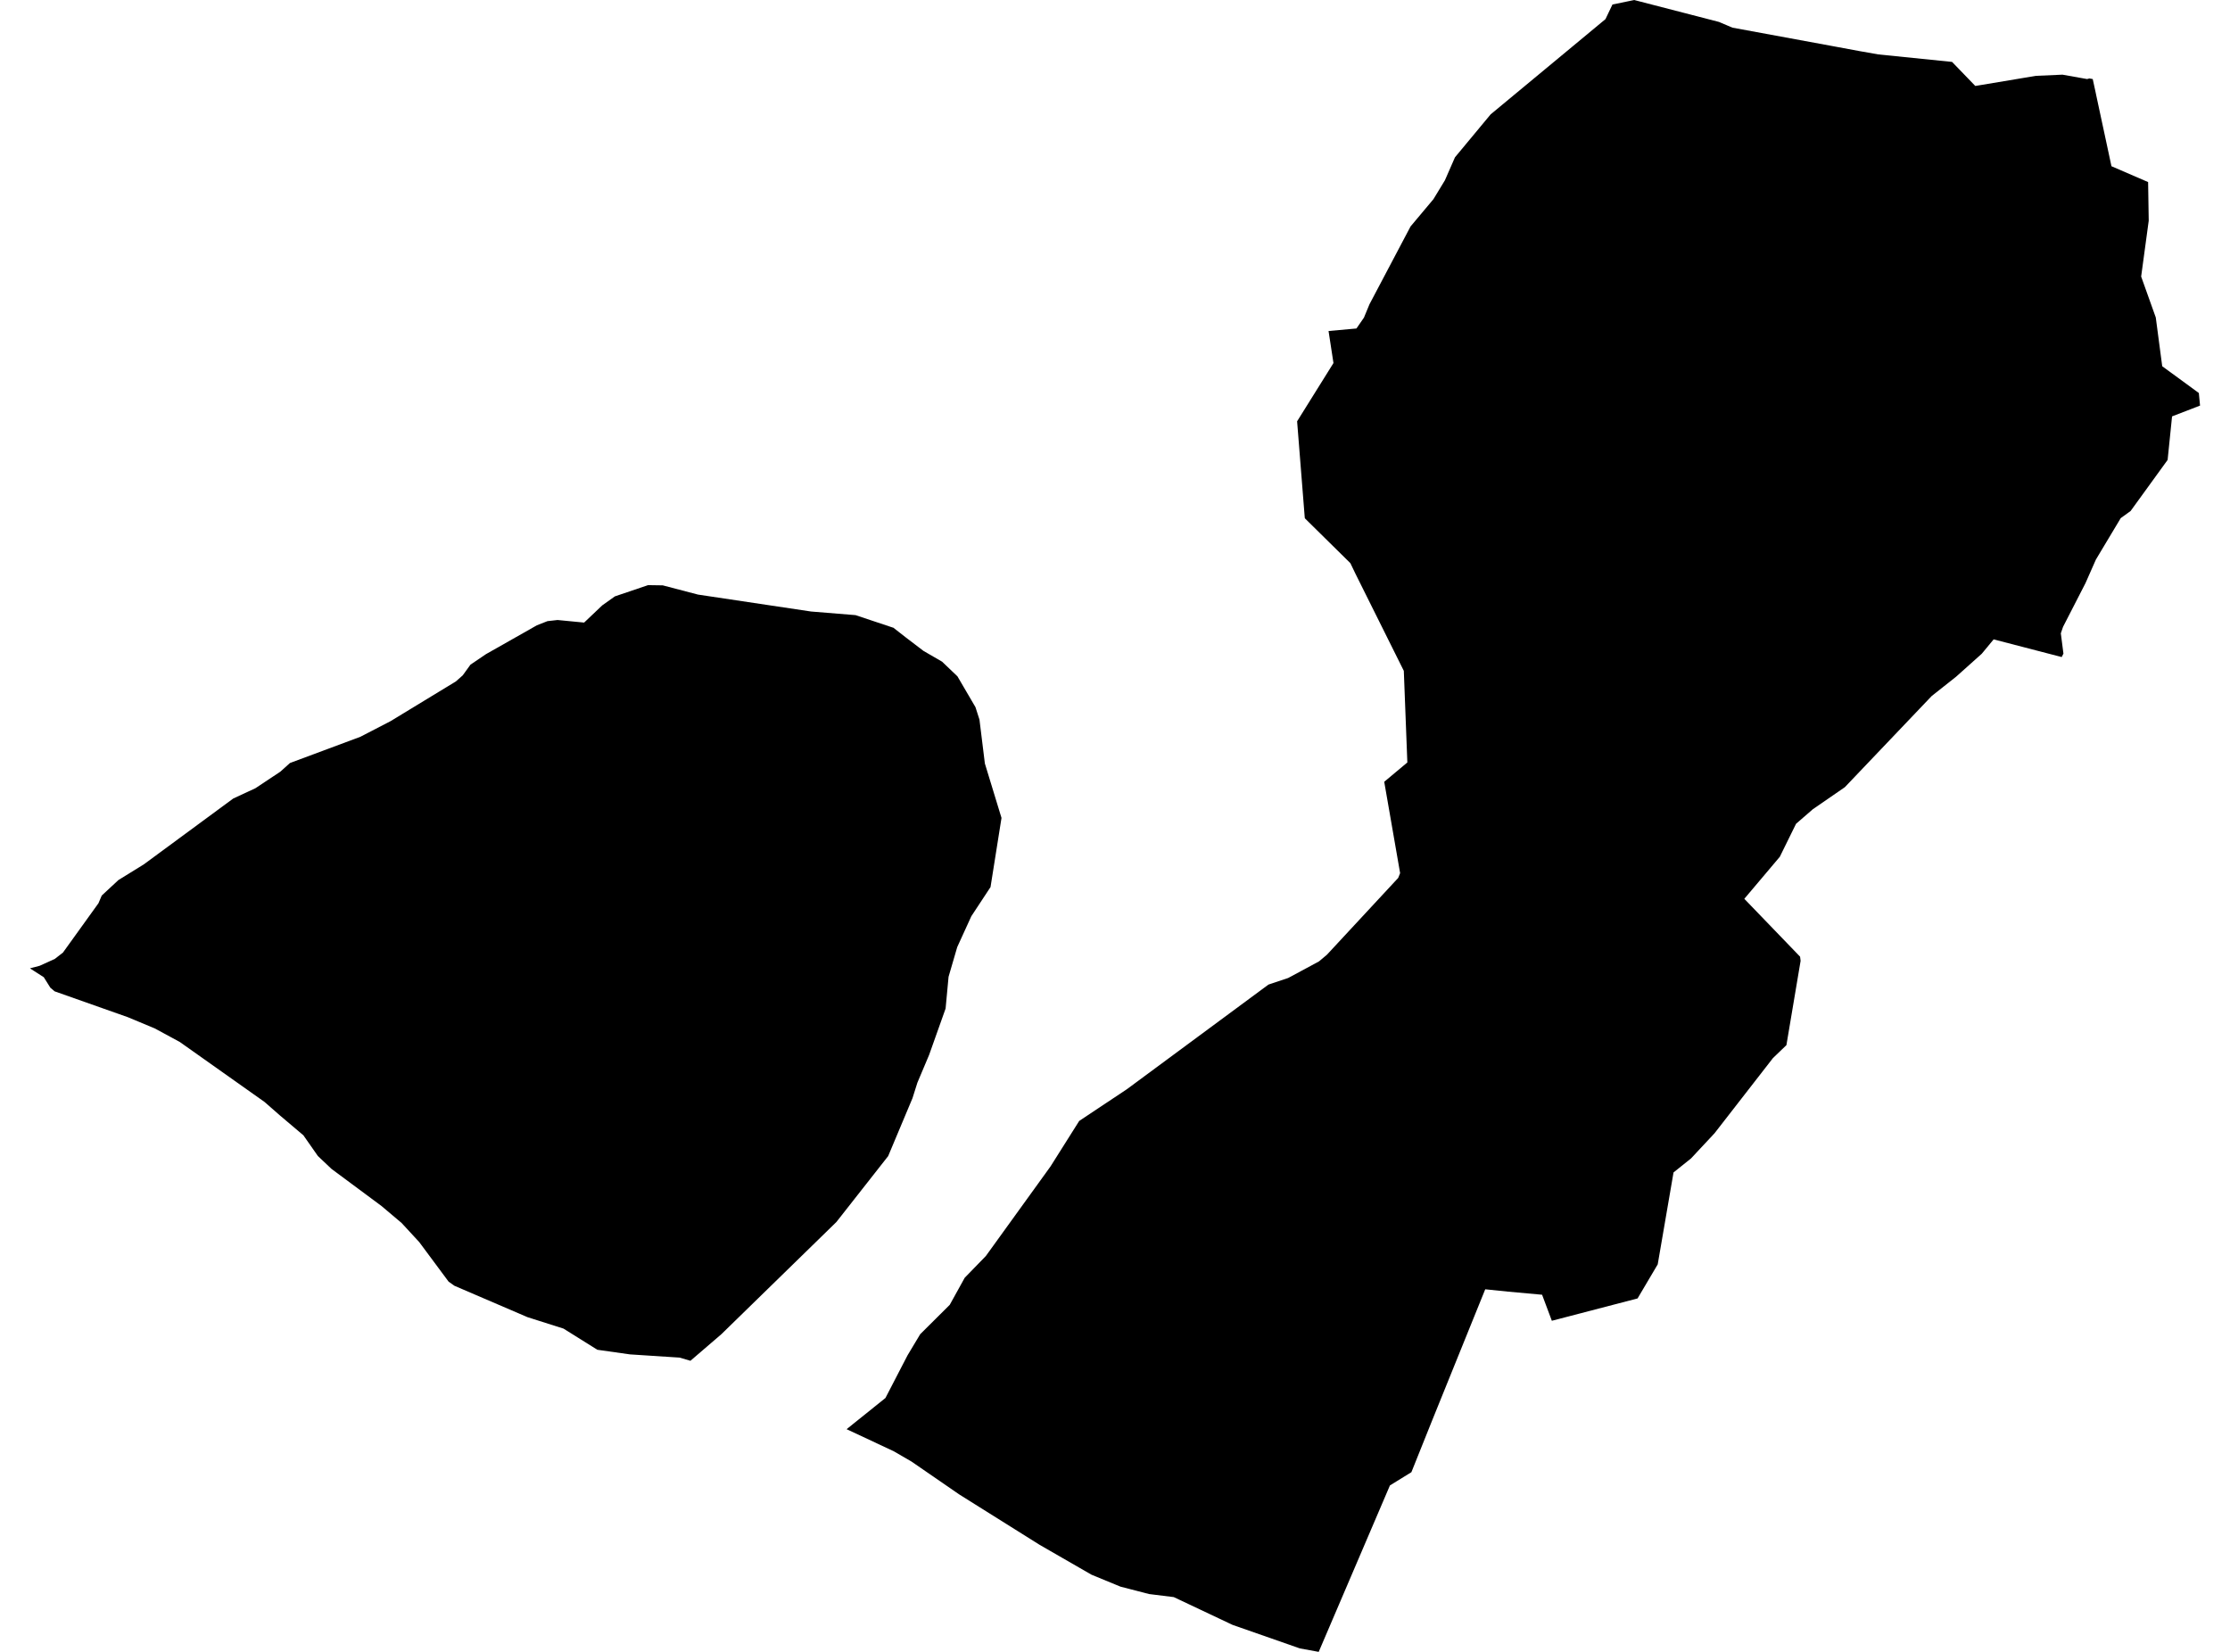 <?xml version='1.0'?>
<svg  baseProfile = 'tiny' width = '540' height = '400' stroke-linecap = 'round' stroke-linejoin = 'round' version='1.1' xmlns='http://www.w3.org/2000/svg'>
<path id='2416101001' title='2416101001'  d='M 505.939 18.997 506.761 19.145 507.457 22.35 507.594 23.014 509.028 29.698 509.597 32.334 511.295 40.251 520.171 44.088 520.319 53.439 518.485 66.965 522.027 76.875 523.587 88.683 532.453 95.166 532.748 98.213 525.97 100.828 524.894 111.37 515.933 123.736 513.54 125.465 507.531 135.491 505.011 141.194 499.571 151.79 499.034 153.36 499.666 158.273 499.245 159.106 482.767 154.826 479.889 158.305 473.679 163.861 467.754 168.552 446.733 190.617 438.974 195.962 434.915 199.483 430.983 207.475 422.39 217.648 435.895 231.659 436.022 232.66 432.585 253.081 429.327 256.212 415.179 274.419 409.487 280.512 405.249 283.907 401.422 306.162 396.541 314.417 375.783 319.825 373.421 313.521 365.219 312.772 359.653 312.203 346.854 343.82 341.773 356.491 336.575 359.696 319.328 400 314.753 399.157 298.464 393.464 284.232 386.738 278.255 386 271.328 384.207 264.318 381.319 251.741 374.076 232.3 361.889 220.746 353.93 216.381 351.4 205.006 346.076 214.41 338.527 219.755 328.206 222.833 323.072 229.981 315.966 233.608 309.409 238.721 304.148 254.376 282.463 261.334 271.435 272.868 263.76 307.162 238.417 311.927 236.825 319.37 232.819 321.31 231.195 338.578 212.588 339.042 211.428 335.194 189.31 340.792 184.629 339.938 162.448 328.268 139.012 326.992 136.366 316.049 125.581 315.954 125.412 314.099 102.019 322.902 87.913 321.711 80.154 328.468 79.542 330.281 76.917 331.62 73.681 341.572 54.831 347.107 48.232 349.89 43.656 352.326 38.09 360.96 27.695 380.78 11.259 388.771 4.628 390.458 1.096 395.75 0 395.834 0.032 396.899 0.306 416.265 5.313 416.655 5.482 418.047 6.072 419.502 6.694 443.939 11.196 450.128 12.345 454.851 13.178 472.699 14.991 478.318 20.811 479.488 20.621 493.004 18.365 499.455 18.08 499.719 18.133 505.401 19.145 505.939 18.997 Z M 167.19 329.513 164.576 328.744 152.547 327.964 144.651 326.846 136.459 321.723 127.73 318.95 110.04 311.349 108.638 310.358 101.522 300.775 97.252 296.147 92.382 292.035 80.279 283.053 76.979 279.933 73.468 274.914 67.839 270.149 64.044 266.828 43.549 252.322 37.477 249.033 30.961 246.313 13.229 240.051 12.196 239.176 10.604 236.635 7.252 234.484 9.634 233.852 13.261 232.207 15.243 230.668 23.845 218.713 24.636 216.857 28.674 213.104 34.809 209.319 56.485 193.358 61.851 190.87 67.881 186.864 70.211 184.766 87.247 178.42 94.564 174.635 110.388 165.01 112.054 163.534 113.92 160.951 117.683 158.4 130.018 151.41 132.569 150.409 135.015 150.134 141.446 150.756 145.842 146.582 148.899 144.41 156.933 141.69 160.485 141.743 169.025 143.978 196.403 148.079 207.167 148.954 216.139 151.948 216.318 151.99 219.217 154.256 223.613 157.609 228.126 160.223 231.847 163.776 236.212 171.24 237.181 174.255 238.489 184.882 242.516 198.06 239.859 214.802 235.21 221.865 231.794 229.34 229.696 236.529 228.979 244.215 224.984 255.453 222.148 262.169 220.967 265.911 215.074 279.943 202.529 295.915 174.676 323.083 167.19 329.513 Z' />
</svg>
